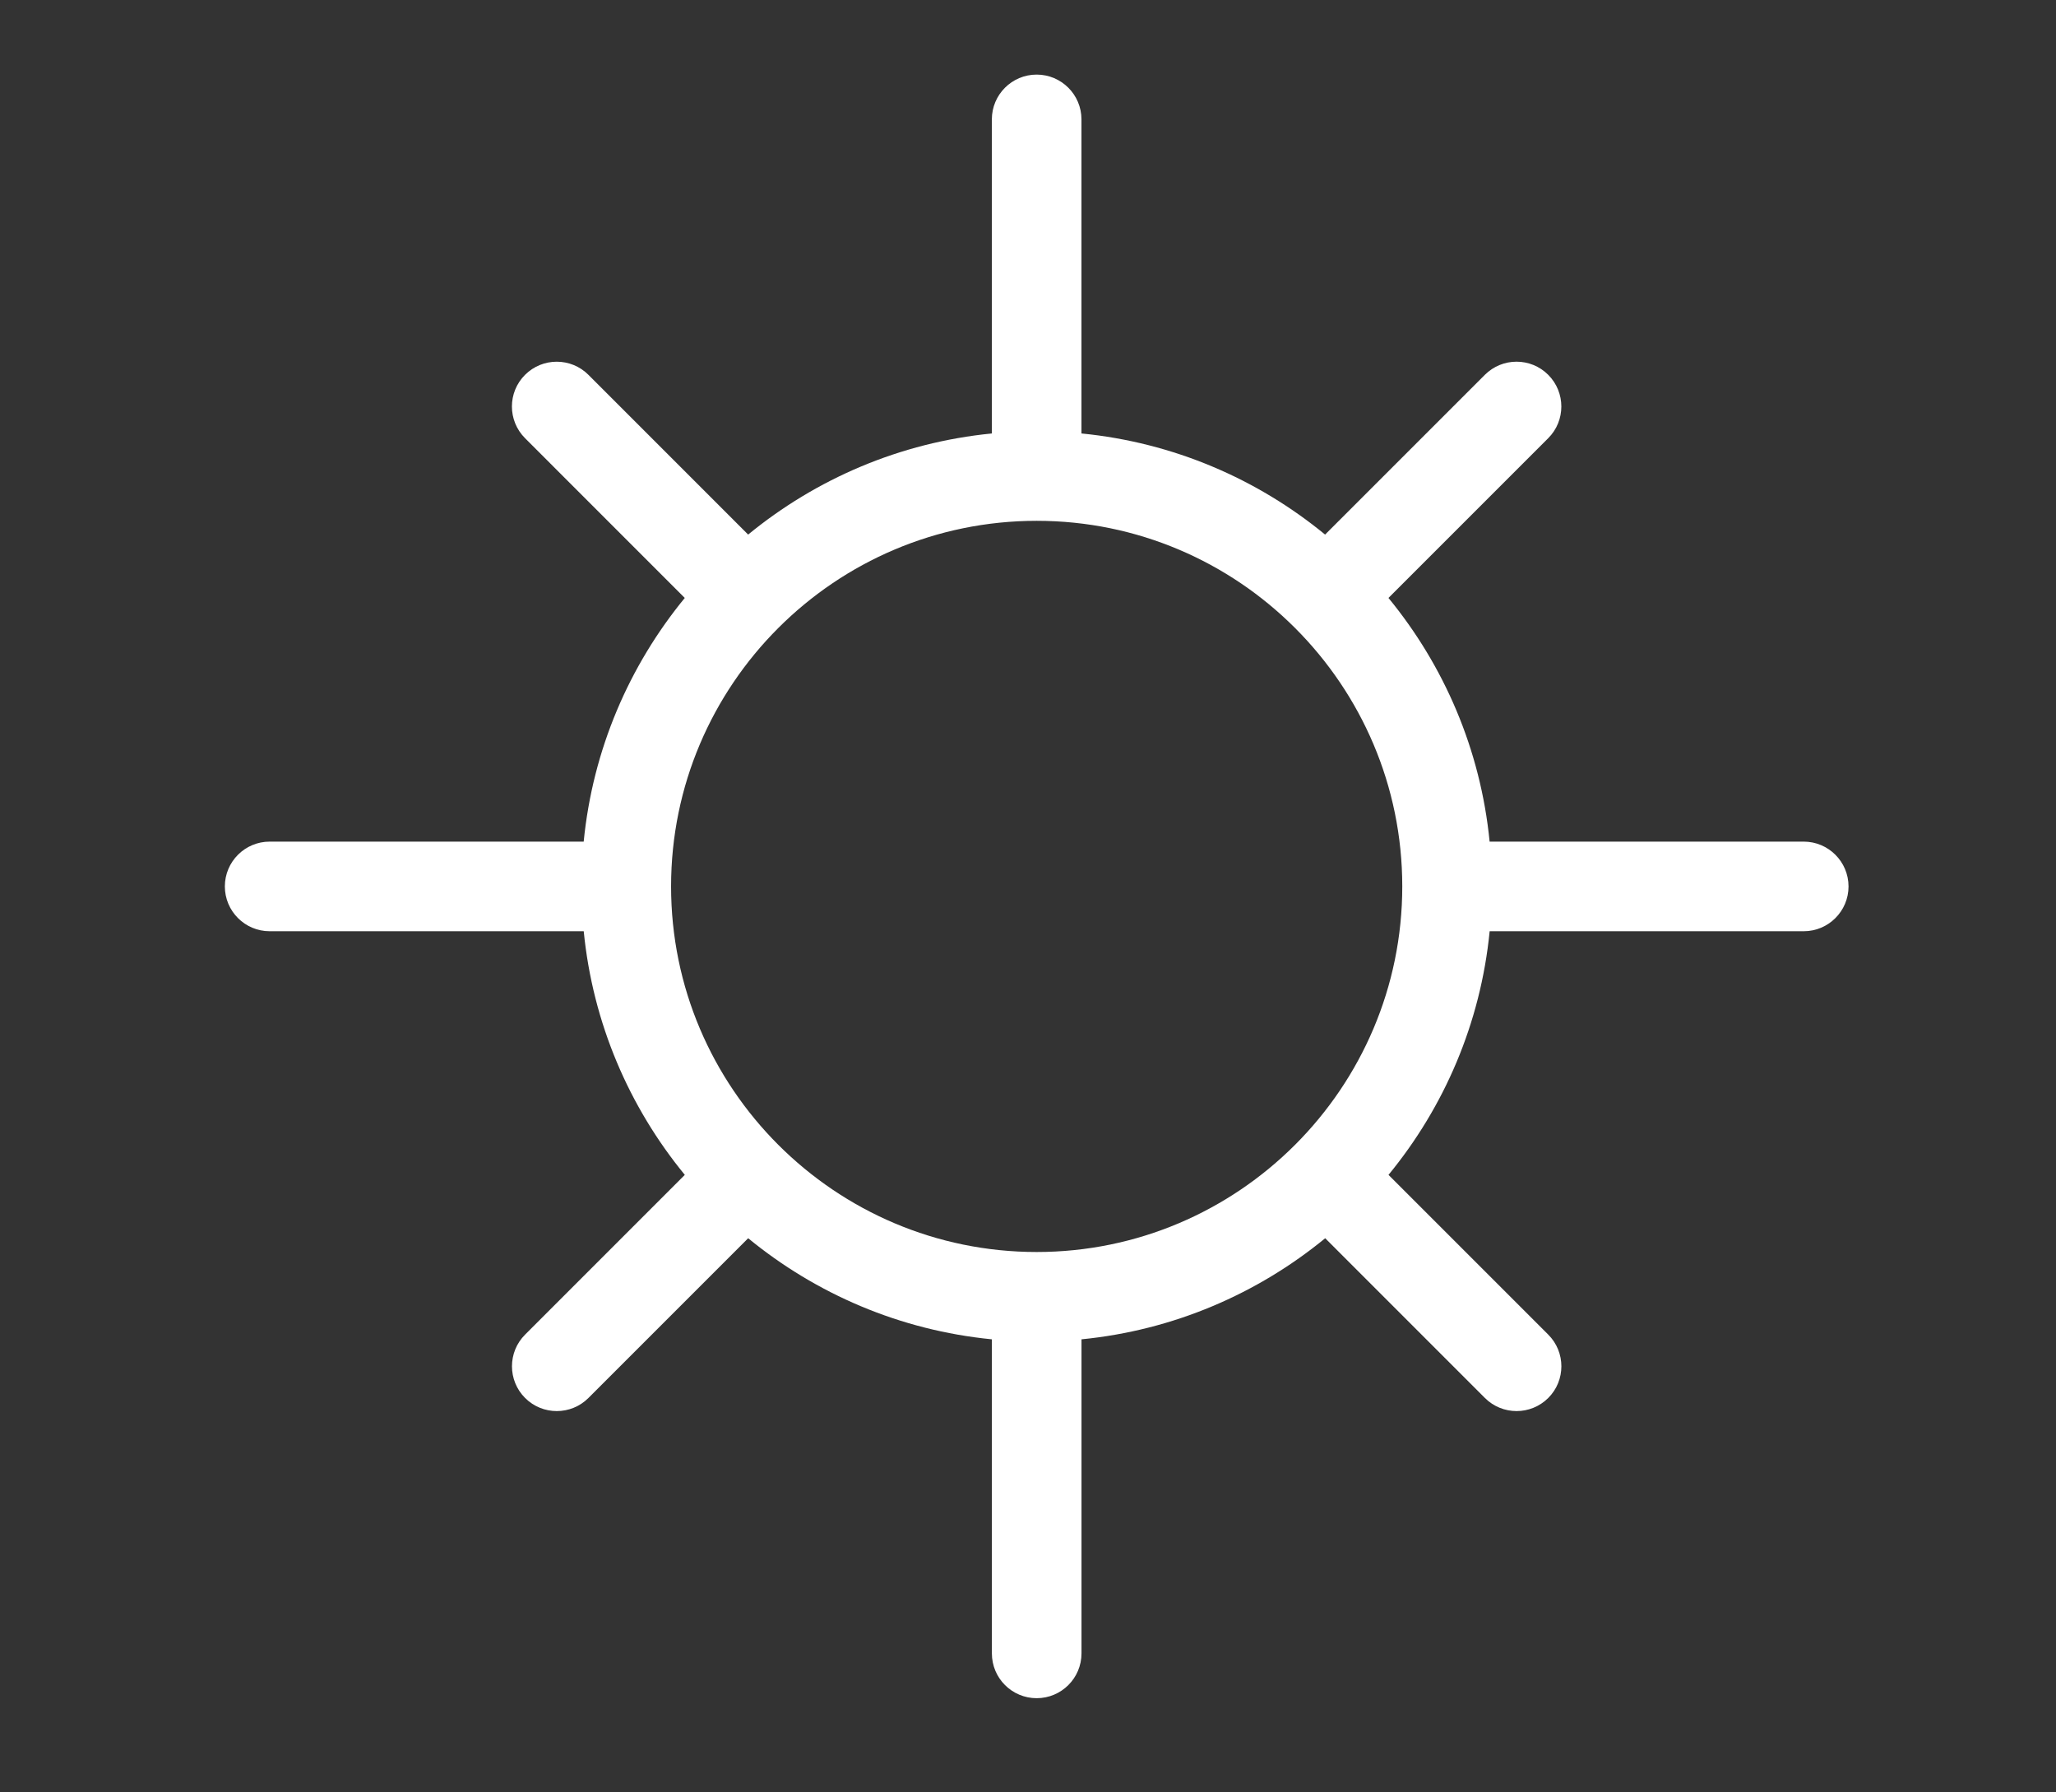 <?xml version="1.0" encoding="utf-8"?>
<!-- Generator: Adobe Illustrator 16.0.0, SVG Export Plug-In . SVG Version: 6.00 Build 0)  -->
<!DOCTYPE svg PUBLIC "-//W3C//DTD SVG 1.1//EN" "http://www.w3.org/Graphics/SVG/1.1/DTD/svg11.dtd">
<svg version="1.1" id="Livello_1" xmlns="http://www.w3.org/2000/svg" xmlns:xlink="http://www.w3.org/1999/xlink" x="0px" y="0px"
	 width="57.359px" height="50px" viewBox="0 0 57.359 50" enable-background="new 0 0 57.359 50" xml:space="preserve">
<rect x="0" y="0" width="57.359" height="50" fill="#333333" stroke="none"/>
<path fill="#FFFFFF" d="M50.32,23.48h-8.762c-0.252-2.565-1.27-4.909-2.822-6.798l4.457-4.457c0.488-0.488,0.488-1.279,0-1.768
	s-1.279-0.488-1.768,0l-4.457,4.457c-1.889-1.552-4.232-2.569-6.797-2.821V3.331c0-0.69-0.56-1.25-1.25-1.25
	c-0.691,0-1.25,0.56-1.25,1.25v8.762c-2.565,0.252-4.908,1.269-6.799,2.821l-4.456-4.457c-0.488-0.488-1.279-0.488-1.768,0
	s-0.488,1.279,0,1.768l4.456,4.457c-1.551,1.89-2.568,4.233-2.82,6.798H7.523c-0.689,0-1.25,0.559-1.25,1.25
	c0,0.69,0.561,1.25,1.25,1.25h8.762c0.252,2.565,1.27,4.908,2.82,6.797l-4.456,4.457c-0.488,0.487-0.488,1.279,0,1.767
	c0.244,0.244,0.563,0.366,0.884,0.366s0.64-0.122,0.884-0.366l4.456-4.456c1.891,1.552,4.233,2.568,6.799,2.82v8.762
	c0,0.691,0.559,1.25,1.25,1.25c0.689,0,1.25-0.559,1.25-1.25v-8.762c2.564-0.252,4.908-1.269,6.799-2.82l4.455,4.456
	c0.244,0.244,0.564,0.366,0.885,0.366c0.318,0,0.639-0.122,0.883-0.366c0.488-0.487,0.488-1.279,0-1.767l-4.457-4.457
	c1.553-1.89,2.57-4.232,2.822-6.797h8.762c0.689,0,1.25-0.56,1.25-1.25C51.57,24.039,51.009,23.48,50.32,23.48z M28.922,34.929
	c-5.625,0-10.2-4.575-10.2-10.199c0-5.625,4.575-10.2,10.2-10.2c5.625,0,10.199,4.576,10.199,10.2
	C39.121,30.354,34.546,34.929,28.922,34.929z"/>
</svg>
